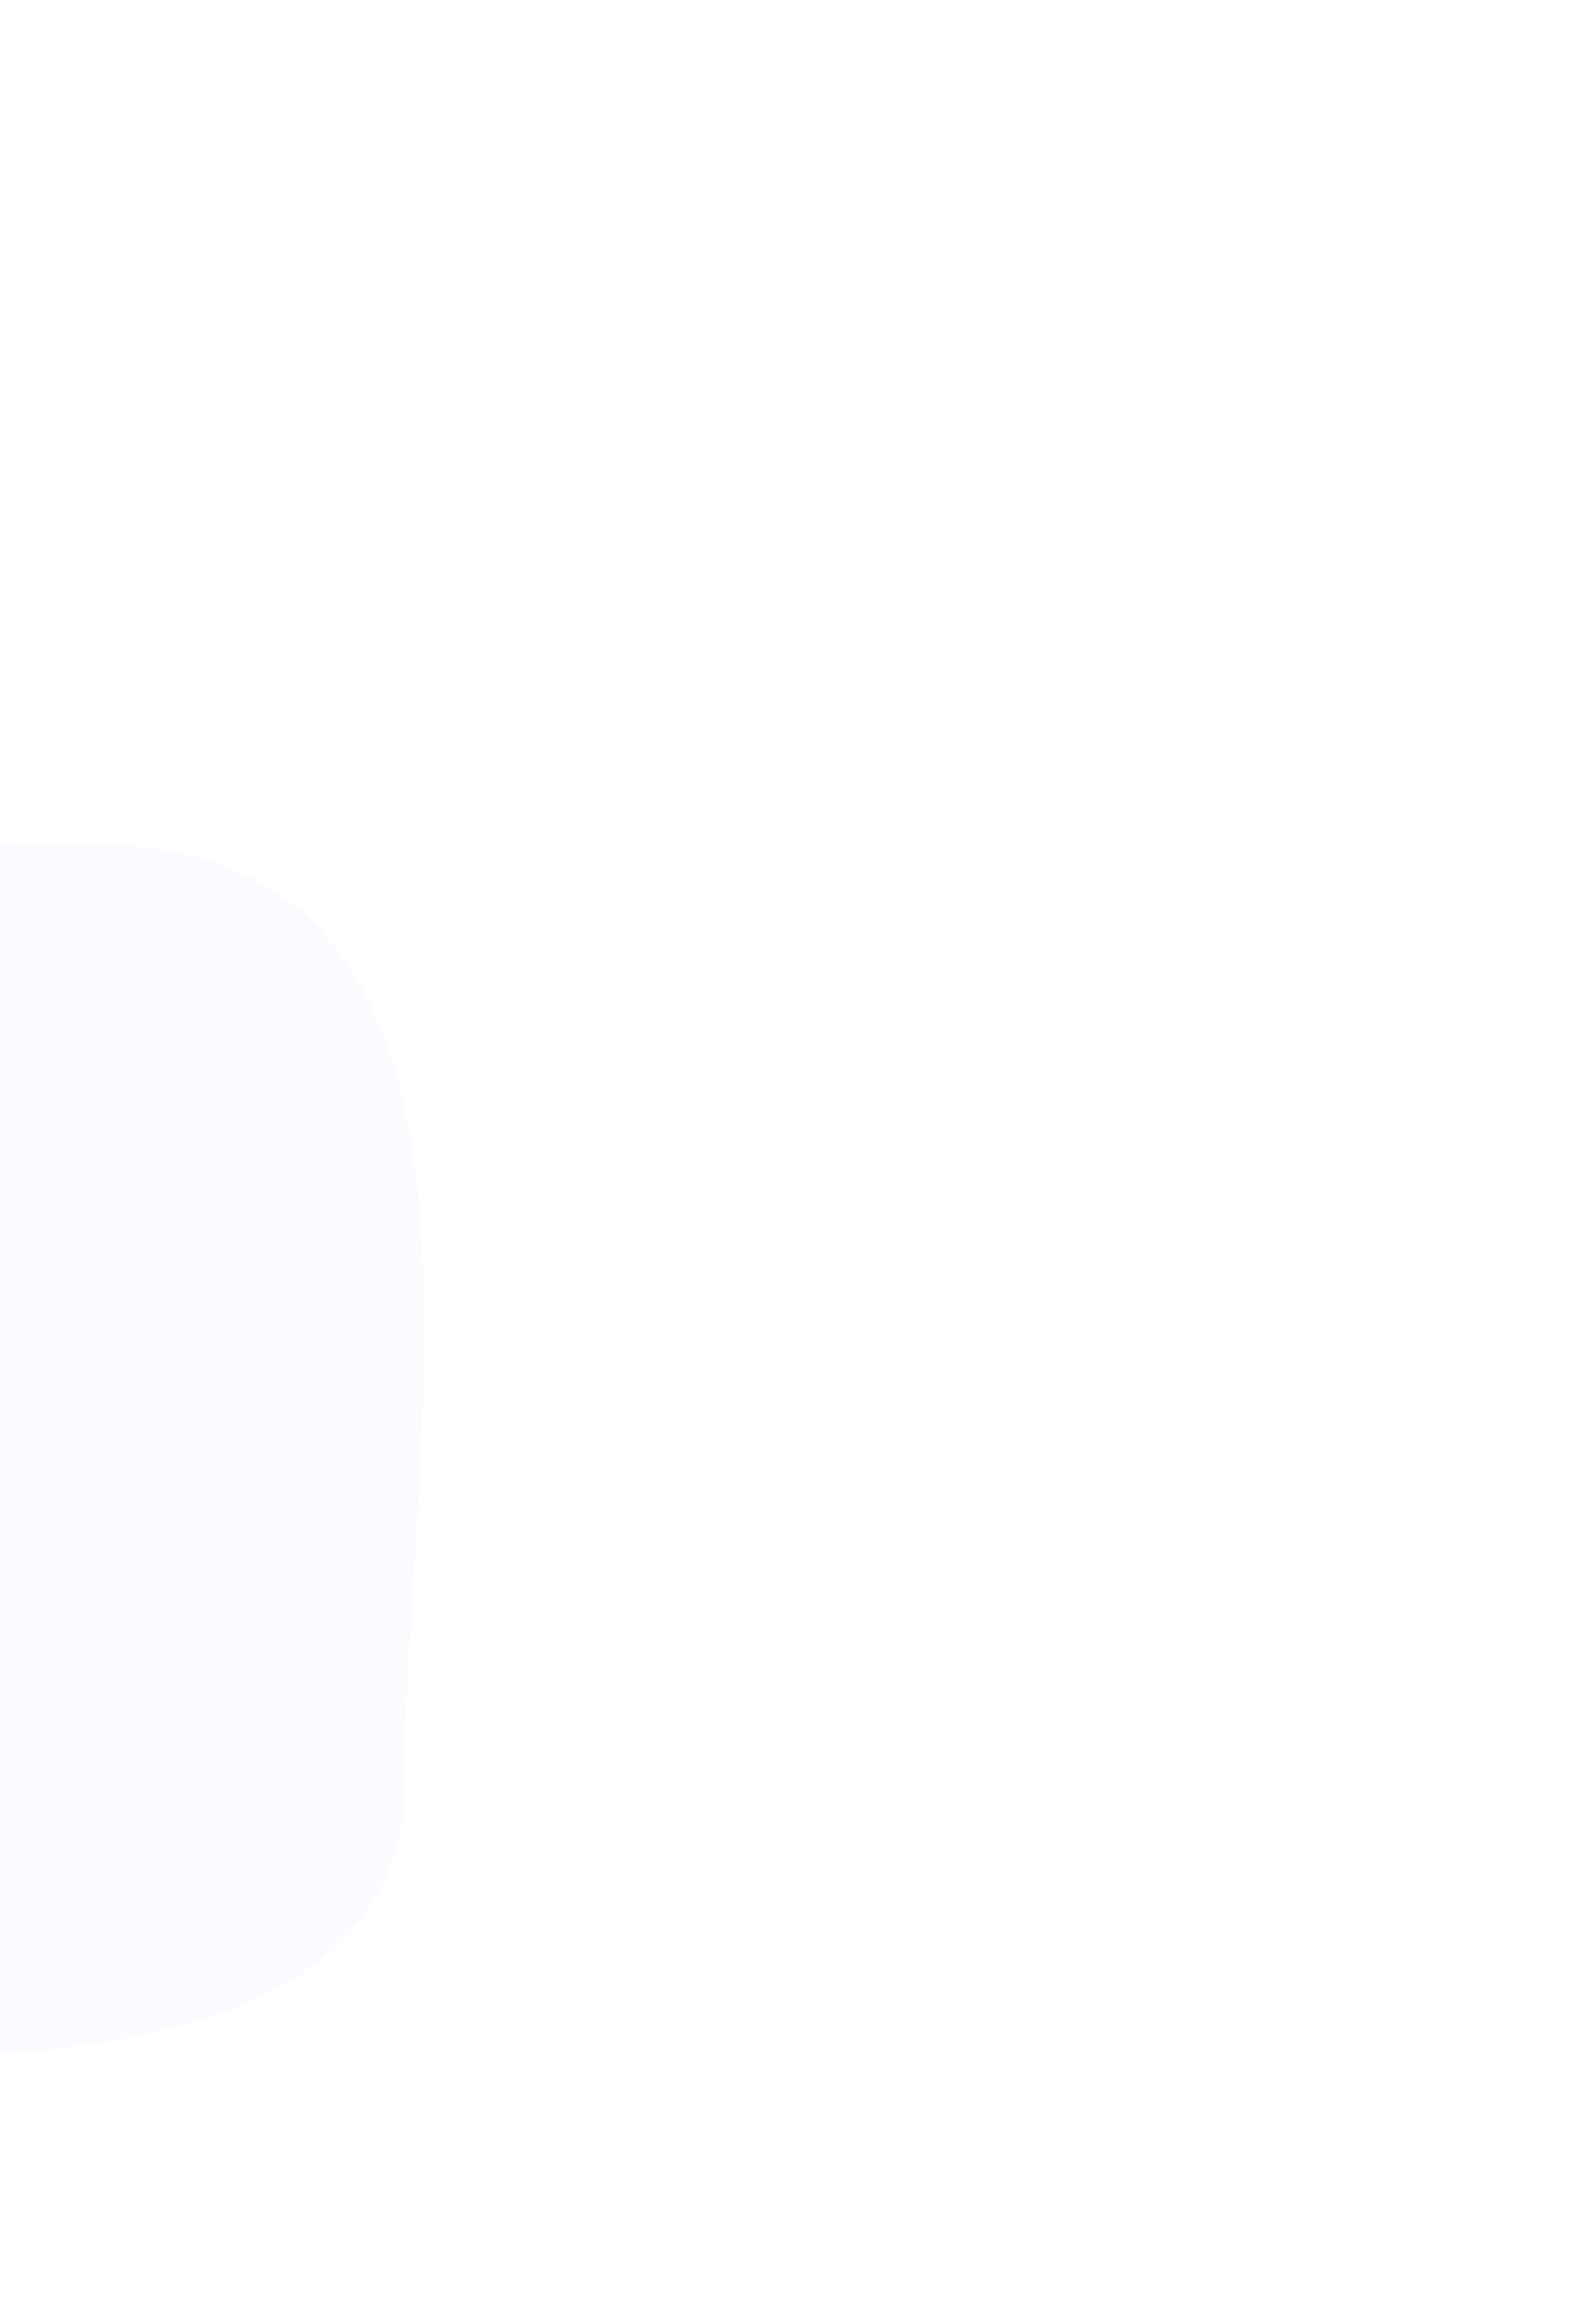 <svg width="546" height="800" viewBox="0 0 546 800" fill="none" xmlns="http://www.w3.org/2000/svg">
<g opacity="0.5">
<g opacity="0.3" filter="url(#filter0_f_42_5999)">
<path d="M139.296 612.562C139.296 730.988 -53.596 708.249 -207.411 708.249C-361.226 708.249 -305.683 703.778 -319 368.872C-319 243.674 -121.516 290.623 32.299 290.623C186.114 290.623 139.296 494.137 139.296 612.562Z" fill="#E9D8FD"/>
</g>
<path opacity="0.2" fill-rule="evenodd" clip-rule="evenodd" d="M217.595 480.666C217.595 613.582 109.845 721.332 -23.071 721.332C-155.987 721.332 -263.737 613.582 -263.737 480.666C-263.737 347.75 -155.987 240 -23.071 240C39.841 240 97.115 264.14 139.994 303.662C139.174 305.113 138.706 306.789 138.706 308.575C138.706 314.097 143.183 318.575 148.706 318.575C150.498 318.575 152.18 318.103 153.635 317.278C193.334 360.192 217.595 417.595 217.595 480.666ZM141.158 302.015C142.991 299.907 145.693 298.575 148.706 298.575C154.229 298.575 158.706 303.052 158.706 308.575C158.706 311.581 157.379 314.278 155.279 316.111C195.204 359.361 219.595 417.165 219.595 480.666C219.595 614.686 110.95 723.332 -23.071 723.332C-157.092 723.332 -265.737 614.686 -265.737 480.666C-265.737 346.645 -157.092 238 -23.071 238C40.27 238 97.944 262.269 141.158 302.015ZM59.857 636.525C35.133 649.707 6.904 657.179 -23.071 657.179C-120.557 657.179 -199.584 578.151 -199.584 480.666C-199.584 383.181 -120.557 304.153 -23.071 304.153C74.414 304.153 153.442 383.181 153.442 480.666C153.442 541.16 123.01 594.547 76.62 626.352C74.792 624.37 72.174 623.129 69.266 623.129C63.743 623.129 59.266 627.606 59.266 633.129C59.266 634.321 59.475 635.464 59.857 636.525ZM60.723 638.33C35.737 651.637 7.214 659.179 -23.071 659.179C-121.661 659.179 -201.584 579.256 -201.584 480.666C-201.584 382.076 -121.661 302.153 -23.071 302.153C75.519 302.153 155.442 382.076 155.442 480.666C155.442 541.813 124.697 595.78 77.823 627.952C78.739 629.462 79.266 631.234 79.266 633.129C79.266 638.652 74.789 643.129 69.266 643.129C65.648 643.129 62.479 641.208 60.723 638.33ZM-23.071 581.868C32.822 581.868 78.132 536.559 78.132 480.666C78.132 474.282 77.541 468.035 76.41 461.979C75.703 462.138 74.967 462.221 74.212 462.221C68.689 462.221 64.212 457.744 64.212 452.221C64.212 447.891 66.964 444.204 70.815 442.813C55.827 405.672 19.439 379.463 -23.071 379.463C-78.963 379.463 -124.273 424.773 -124.273 480.666C-124.273 536.559 -78.963 581.868 -23.071 581.868ZM80.132 480.666C80.132 474.06 79.511 467.6 78.325 461.339C81.796 459.771 84.212 456.278 84.212 452.221C84.212 446.699 79.735 442.221 74.212 442.221C73.724 442.221 73.244 442.256 72.775 442.324C57.555 404.312 20.378 377.463 -23.071 377.463C-80.068 377.463 -126.273 423.669 -126.273 480.666C-126.273 537.663 -80.068 583.868 -23.071 583.868C33.926 583.868 80.132 537.663 80.132 480.666Z" fill="url(#paint0_linear_42_5999)"/>
</g>
<defs>
<filter id="filter0_f_42_5999" x="-719" y="-118" width="1265" height="1228" filterUnits="userSpaceOnUse" color-interpolation-filters="sRGB">
<feFlood flood-opacity="0" result="BackgroundImageFix"/>
<feBlend mode="normal" in="SourceGraphic" in2="BackgroundImageFix" result="shape"/>
<feGaussianBlur stdDeviation="200" result="effect1_foregroundBlur_42_5999"/>
</filter>
<linearGradient id="paint0_linear_42_5999" x1="-23.337" y1="106.7" x2="-47.258" y2="901.41" gradientUnits="userSpaceOnUse">
<stop stop-color="white"/>
<stop offset="1" stop-color="white" stop-opacity="0"/>
</linearGradient>
</defs>
</svg>
